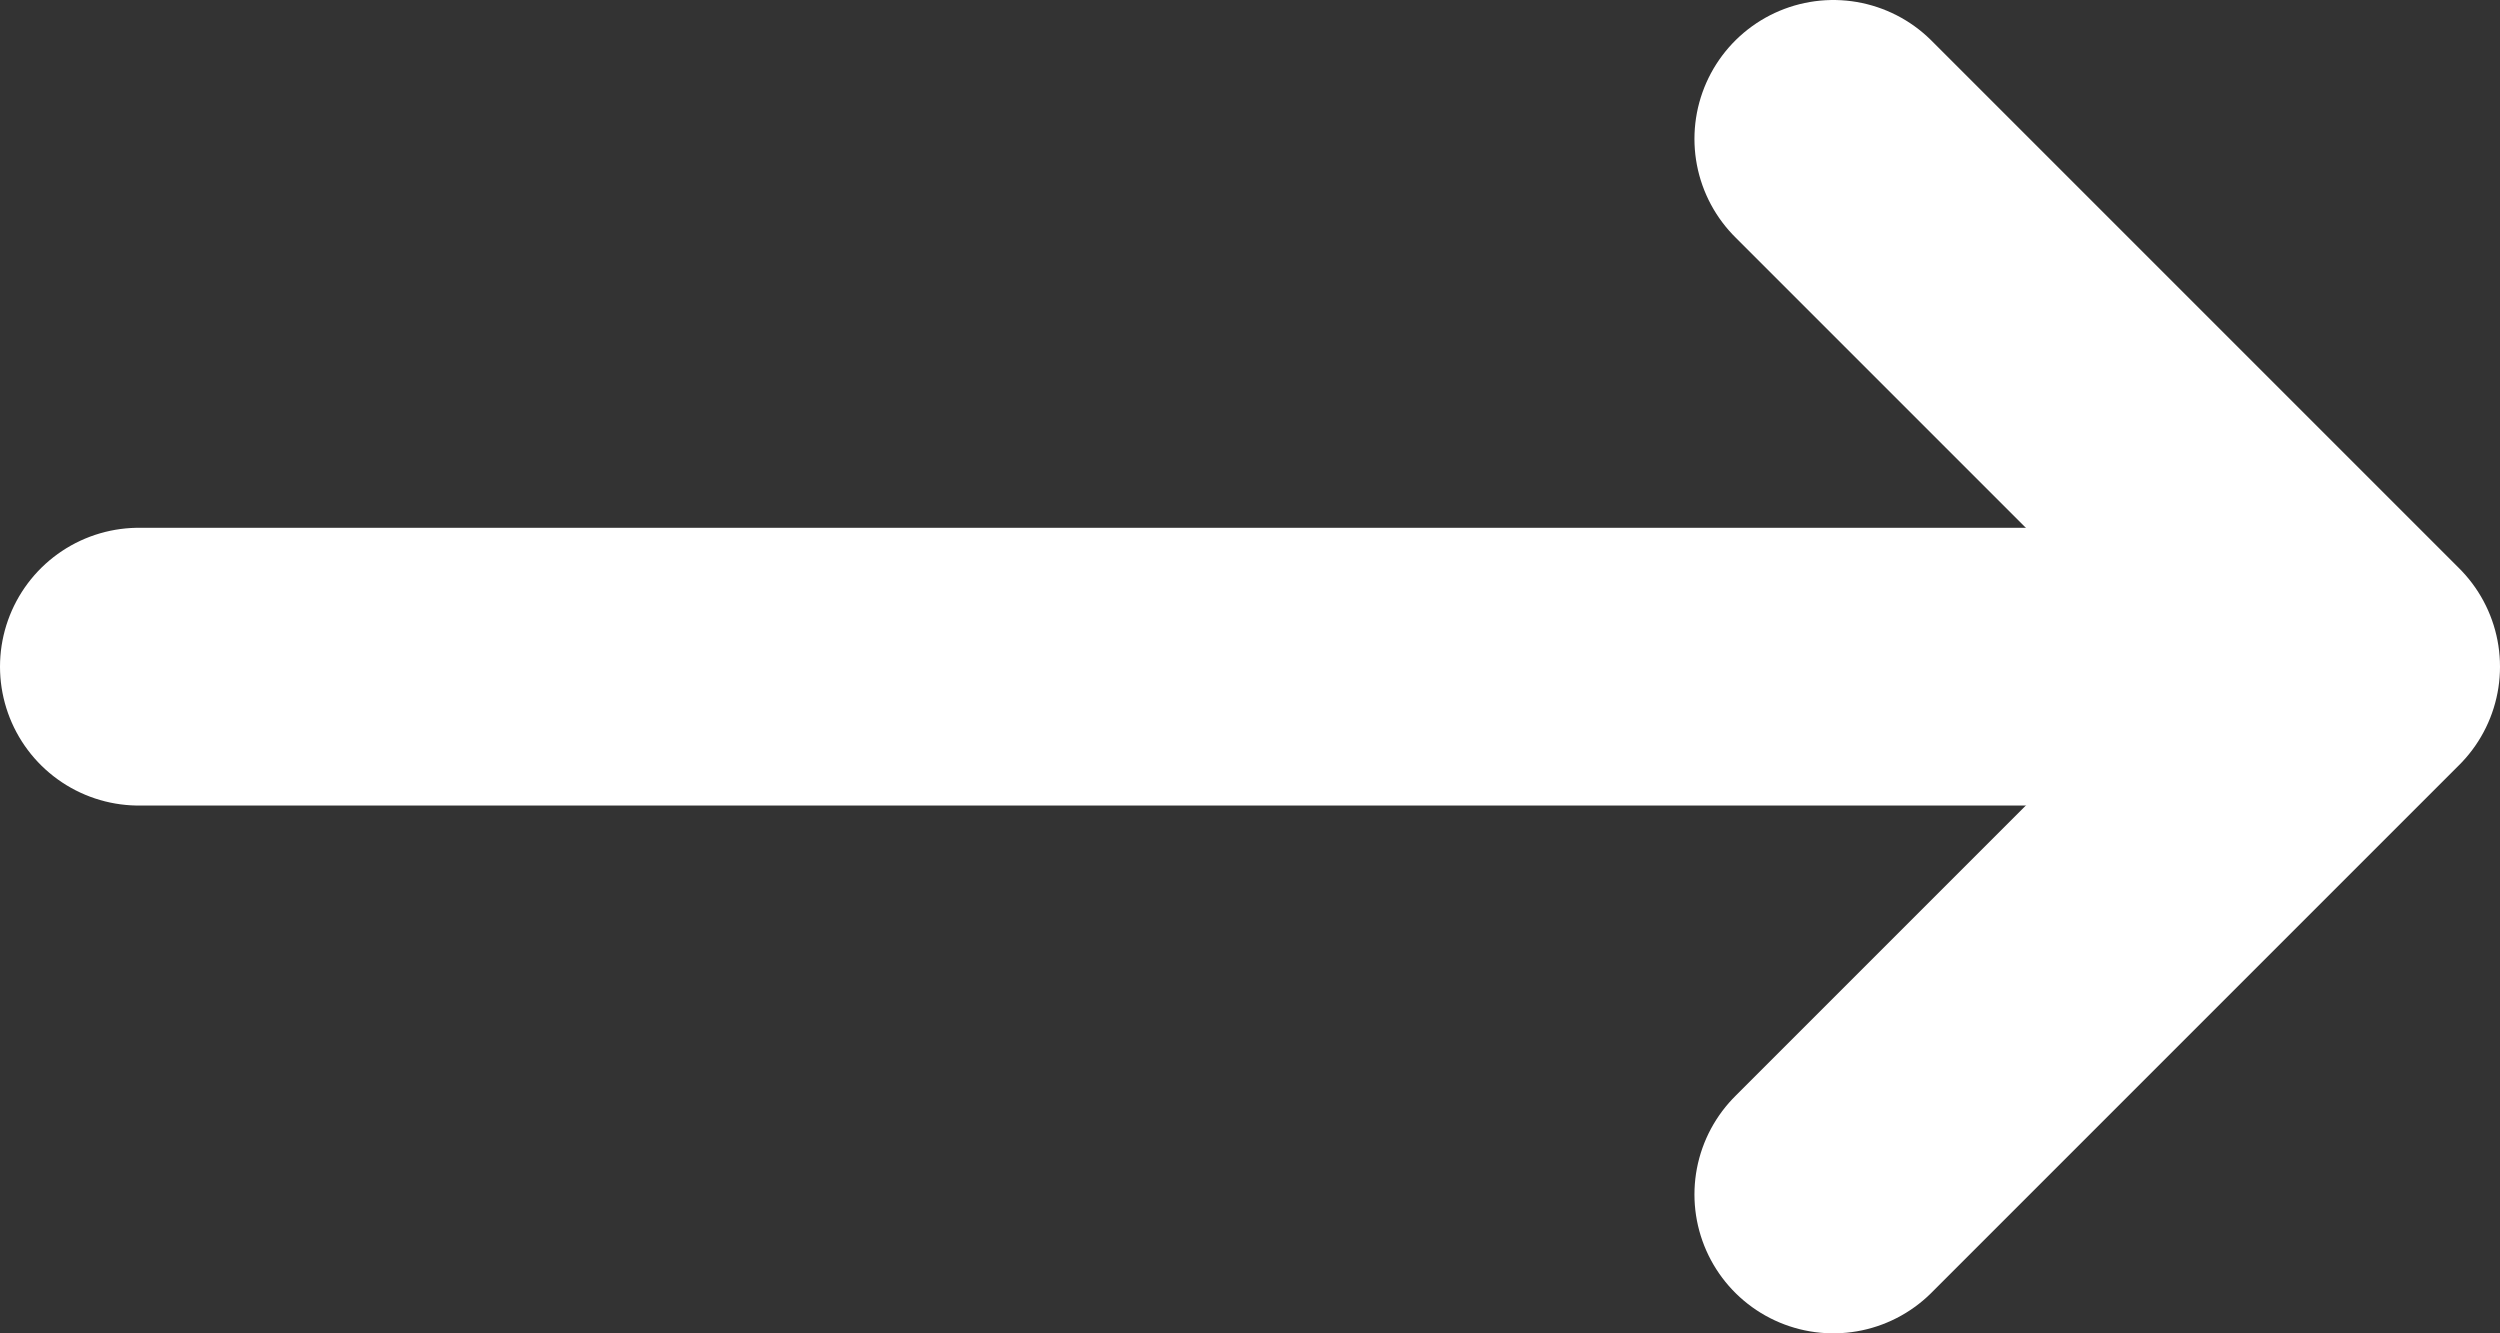 <?xml version="1.0" encoding="utf-8"?>
<!-- Generator: Adobe Illustrator 18.1.1, SVG Export Plug-In . SVG Version: 6.00 Build 0)  -->
<svg version="1.1" id="Слой_1" xmlns="http://www.w3.org/2000/svg" xmlns:xlink="http://www.w3.org/1999/xlink" x="0px" y="0px"
	 width="18px" height="9.6px" viewBox="-112 84.8 18 9.6" enable-background="new -112 84.8 18 9.6" xml:space="preserve">
<rect x="-112" y="84.8" width="18" height="9.6" fill="#333333" stroke="none"/>
<line fill="none" stroke="#FFFFFF" stroke-width="2" stroke-linecap="round" stroke-linejoin="round" stroke-miterlimit="10" x1="-95.3" y1="89.6" x2="-111" y2="89.6"/>
<polyline fill="none" stroke="#FFFFFF" stroke-width="2" stroke-linecap="round" stroke-linejoin="round" stroke-miterlimit="10" points="
	-98.8,85.8 -96.6,88 -95,89.6 -98.8,93.4 "/>
</svg>

